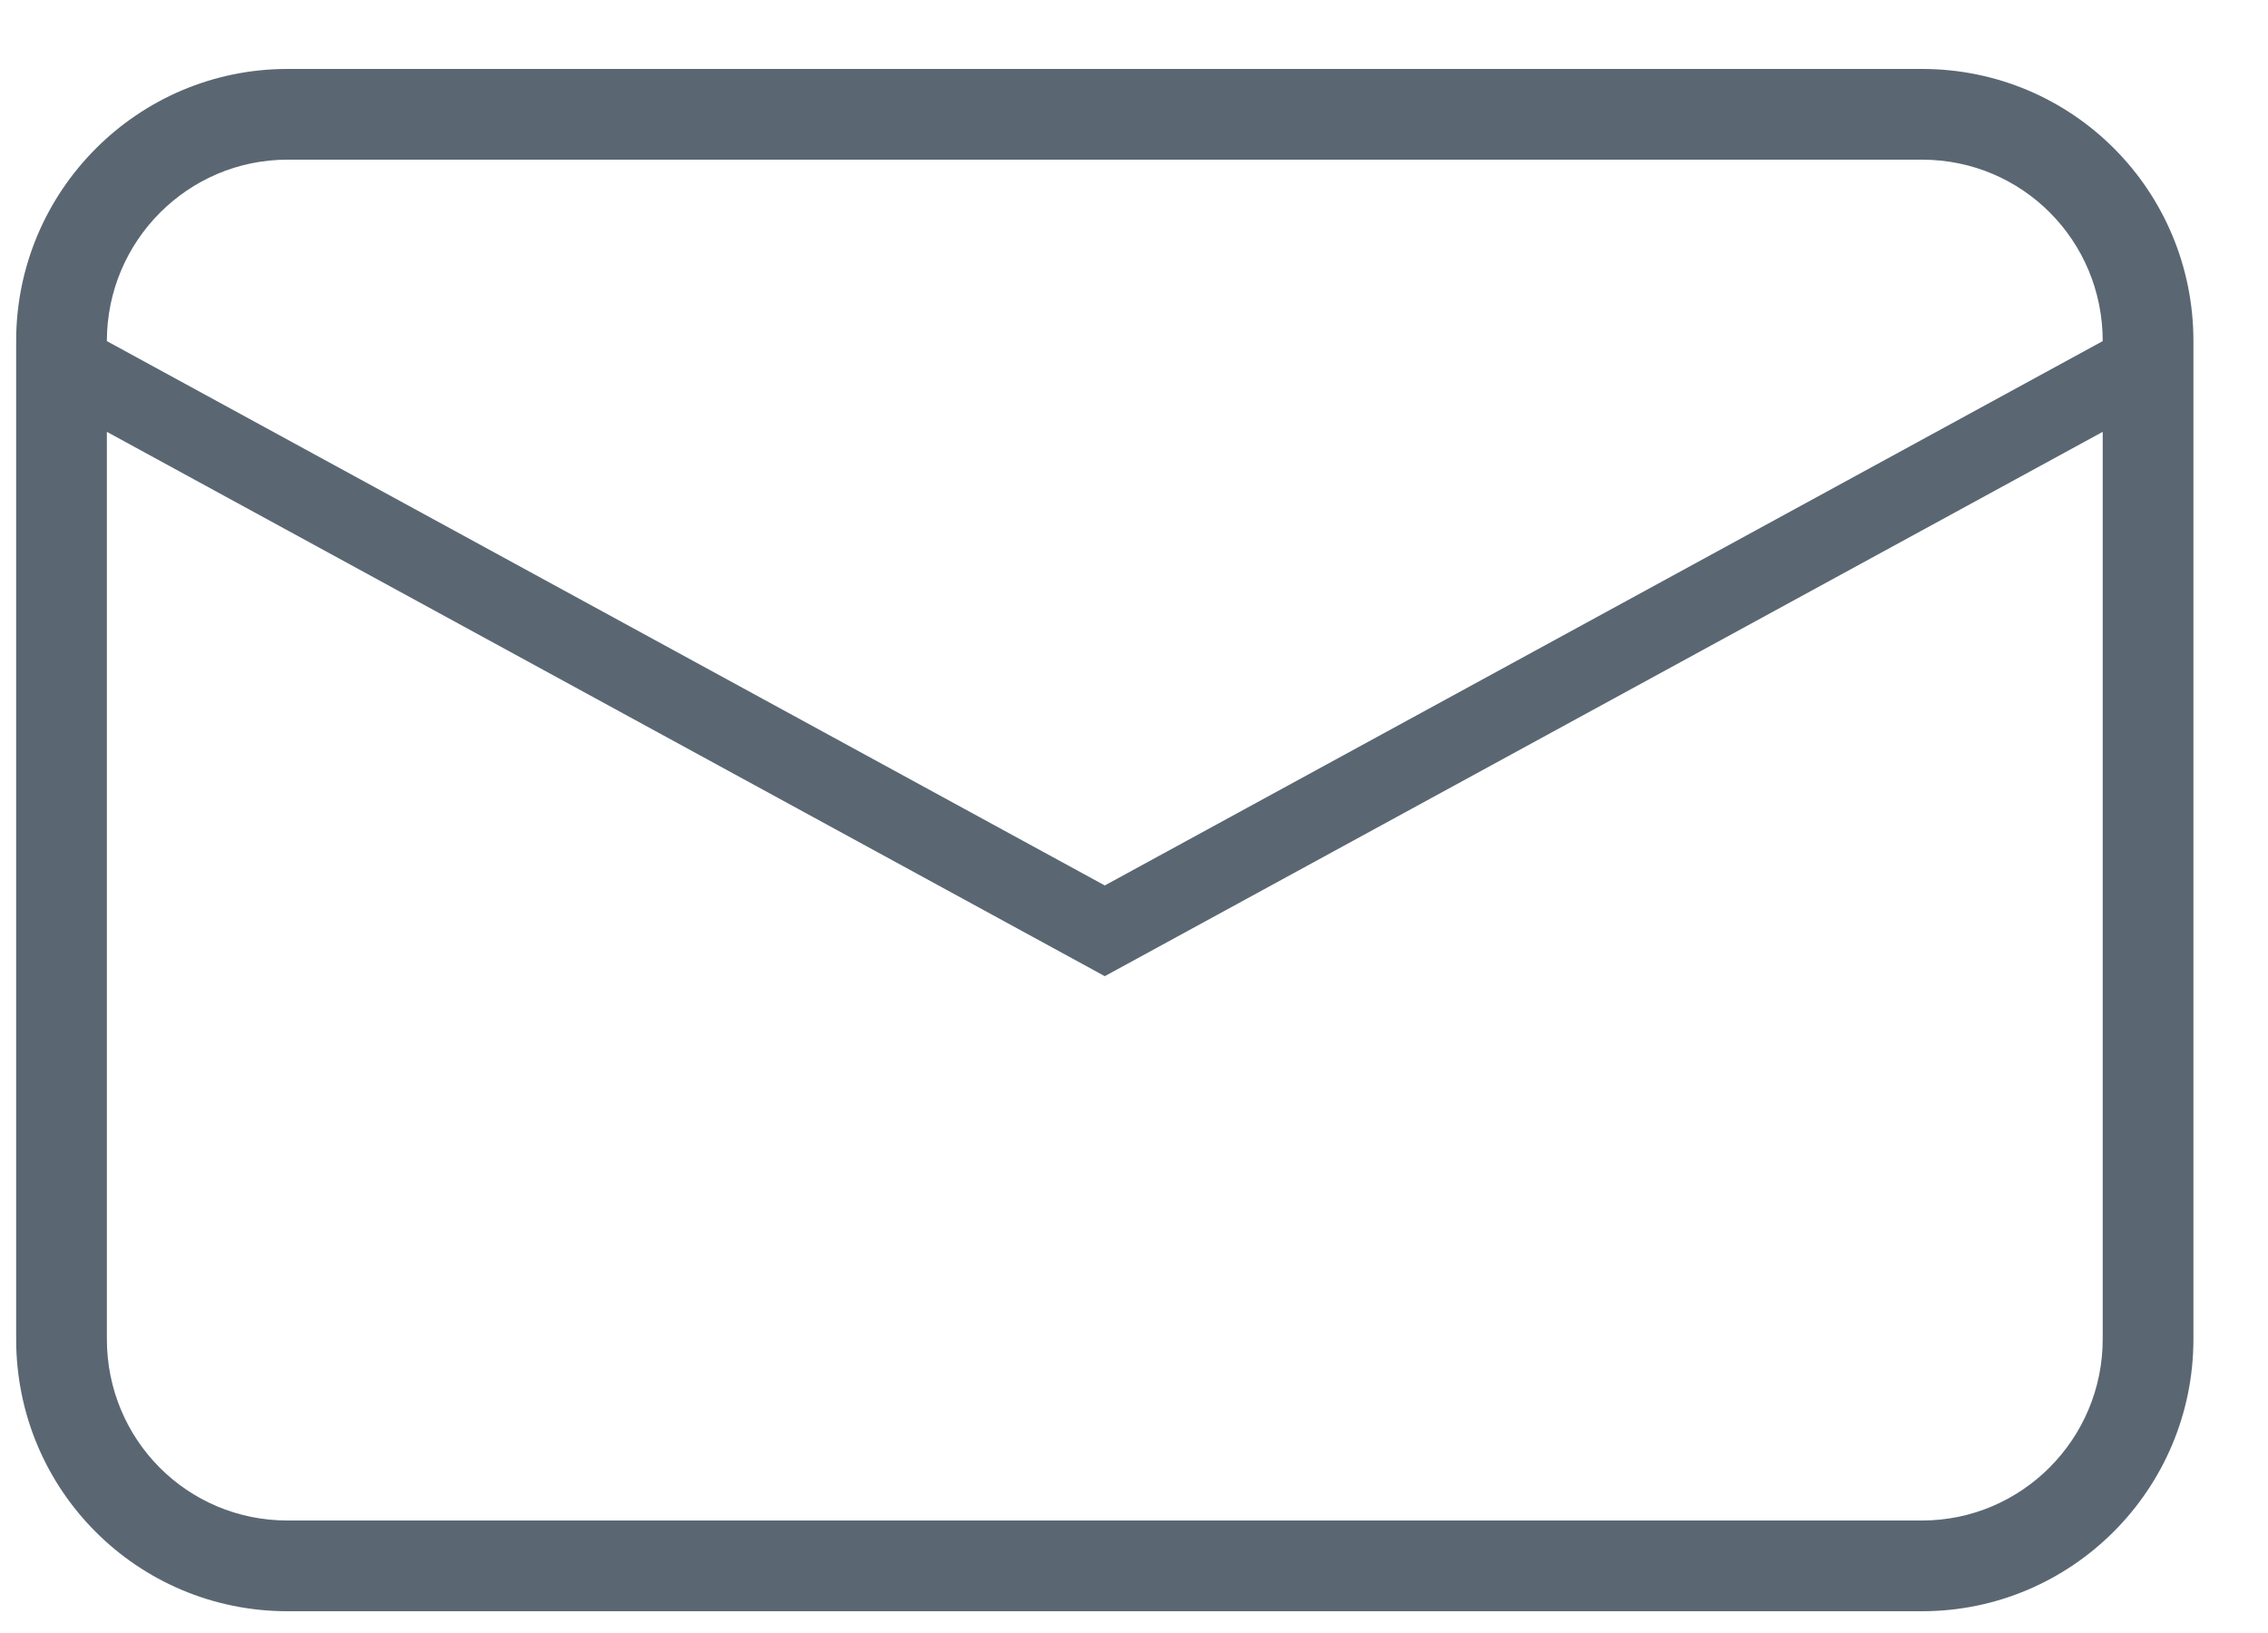 <?xml version="1.0" encoding="UTF-8"?>
<svg width="25px" height="18px" viewBox="0 0 25 18" version="1.1" xmlns="http://www.w3.org/2000/svg" xmlns:xlink="http://www.w3.org/1999/xlink">
    <!-- Generator: Sketch 50 (54983) - http://www.bohemiancoding.com/sketch -->
    <title>icons</title>
    <desc>Created with Sketch.</desc>
    <defs></defs>
    <g id="Pagine-WIP" stroke="none" stroke-width="1" fill="none" fill-rule="evenodd">
        <g id="Gli-strumenti" transform="translate(-764, -778)">
            <g id="Group" transform="translate(752, 762.76)">
                <g transform="translate(0.178, 0)" id="icons">
                    <g>
                        <rect id="Rectangle" x="12" y="12" width="24" height="24"></rect>
                        <path d="M13,19 L13,30 C13,31.111 13.888,32 14.991,32 L33.009,32 C34.106,32 35,31.104 35,30 L35,19 C35,17.889 34.112,17 33.009,17 L14.991,17 C13.894,17 13,17.896 13,19 Z M12,19 C12,17.343 13.342,16 14.991,16 L33.009,16 C34.661,16 36,17.334 36,19 L36,30 C36,31.657 34.658,33 33.009,33 L14.991,33 C13.339,33 12,31.666 12,30 L12,19 Z M13,19 L24,25 L24,26 L13,20 L13,19 Z M35,19 L24,25 L24,26 L35,20 L35,19 Z" id="Combined-Shape" fill="#5A6772" fill-rule="nonzero"></path>
                    </g>
                </g>
            </g>
        </g>
    </g>
</svg>
